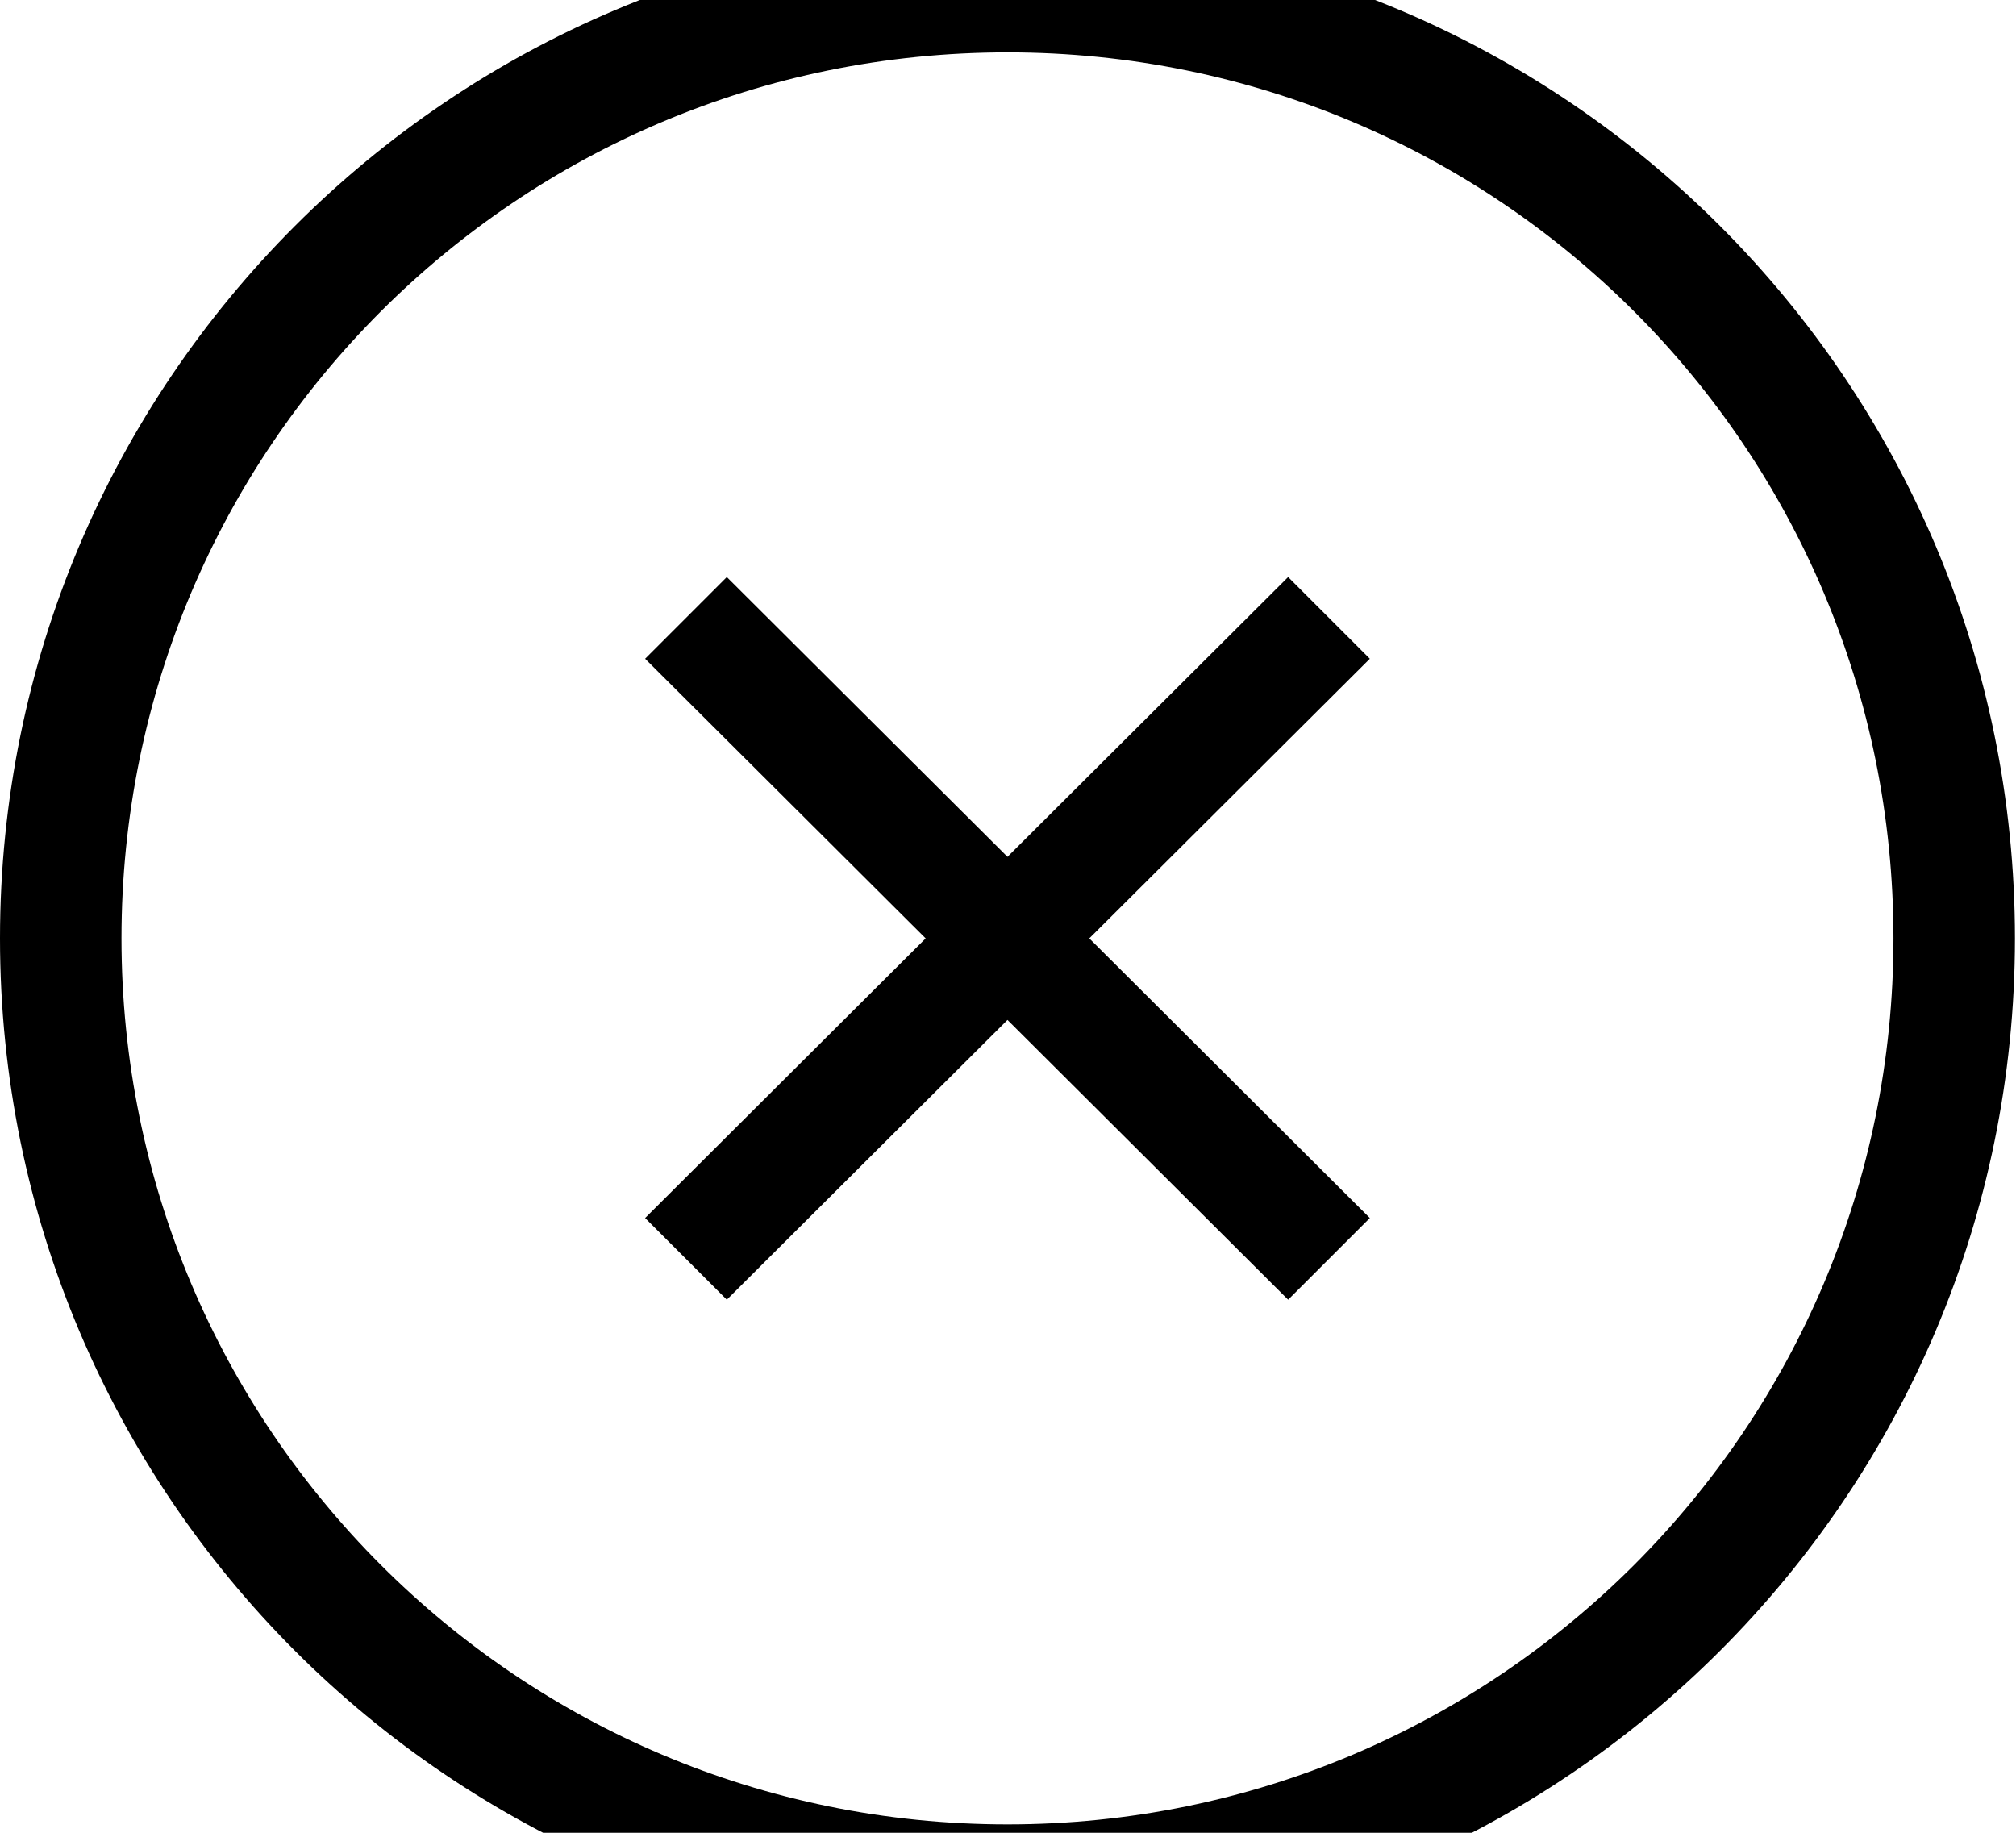 <svg id="svg-dngb_ballotx.circled" xmlns="http://www.w3.org/2000/svg" width="385" height="350"><path d="M1956 900C3019 900 3880 39 3880 -1024C3880 -2087 3019 -2948 1956 -2948C893 -2948 32 -2087 32 -1024C32 39 893 900 1956 900ZM1956 668C1020 668 264 -90 264 -1024C264 -1960 1020 -2716 1956 -2716C2892 -2716 3648 -1960 3648 -1024C3648 -90 2892 668 1956 668ZM1420 -334 1956 -868.254 2492 -334 2648 -490 2112.255 -1024 2648 -1558 2492 -1714 1956 -1179.746 1420 -1714 1264 -1558 1799.745 -1024 1264 -490Z" transform="translate(-3.2 281.6) scale(0.1)"/></svg>
